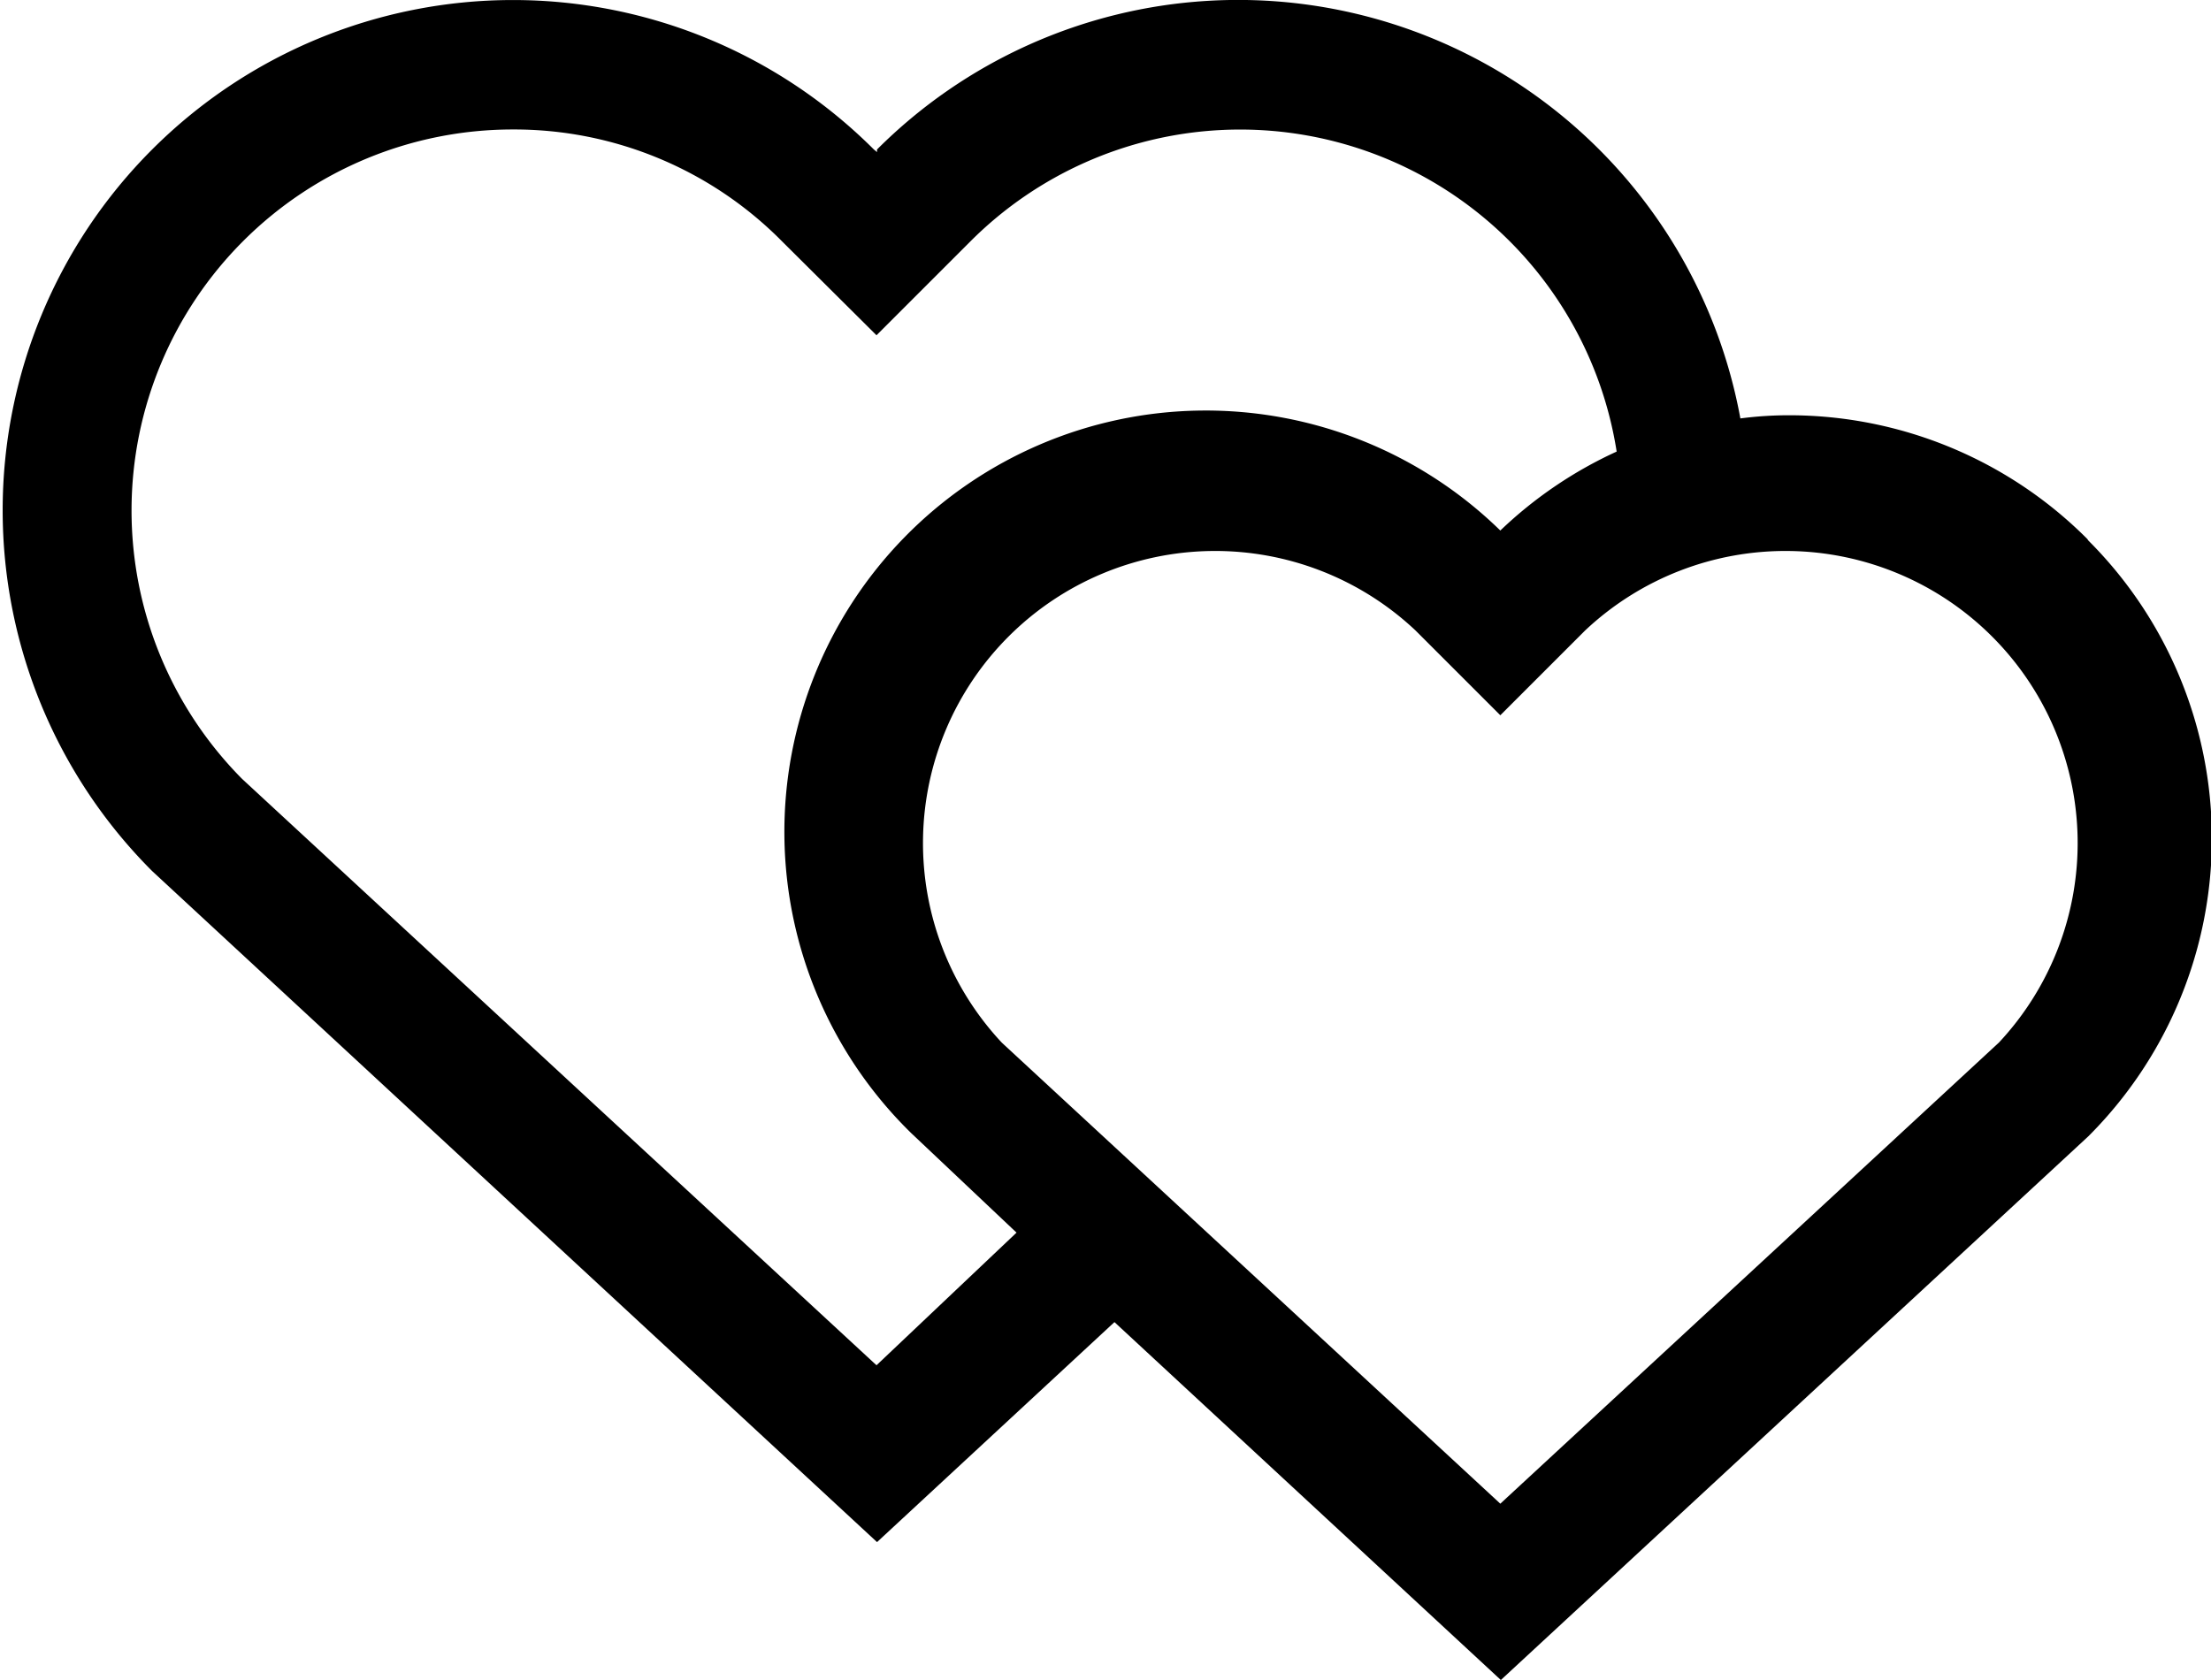 <svg id="Capa_1" data-name="Capa 1" xmlns="http://www.w3.org/2000/svg" viewBox="0 0 42 31.92"><title>love-and-romance</title><path d="M278.25,250.28a8,8,0,0,0-5.66-2.35,7.14,7.14,0,0,0-.93.06,9.7,9.7,0,0,0-16.4-5.11l0,.05-.06-.05a9.69,9.69,0,1,0-13.71,13.71l13.77,12.75,4.51-4.18,7.34,6.8,11.16-10.33,0,0a8,8,0,0,0,0-11.32Zm-23,15.7-12.05-11.14a7.24,7.24,0,0,1,5.14-12.34,7.15,7.15,0,0,1,5.11,2.12l1.8,1.79,1.79-1.79a7.24,7.24,0,0,1,12.27,4,8,8,0,0,0-2.21,1.5,8,8,0,0,0-11.19,11.45l2,1.89Zm21.32-6.13-9.47,8.76-9.47-8.76a5.55,5.55,0,0,1,7.86-7.83l1.61,1.61,1.61-1.61a5.55,5.55,0,0,1,7.86,7.83Z" transform="translate(-238.6 -240.04)"/></svg>